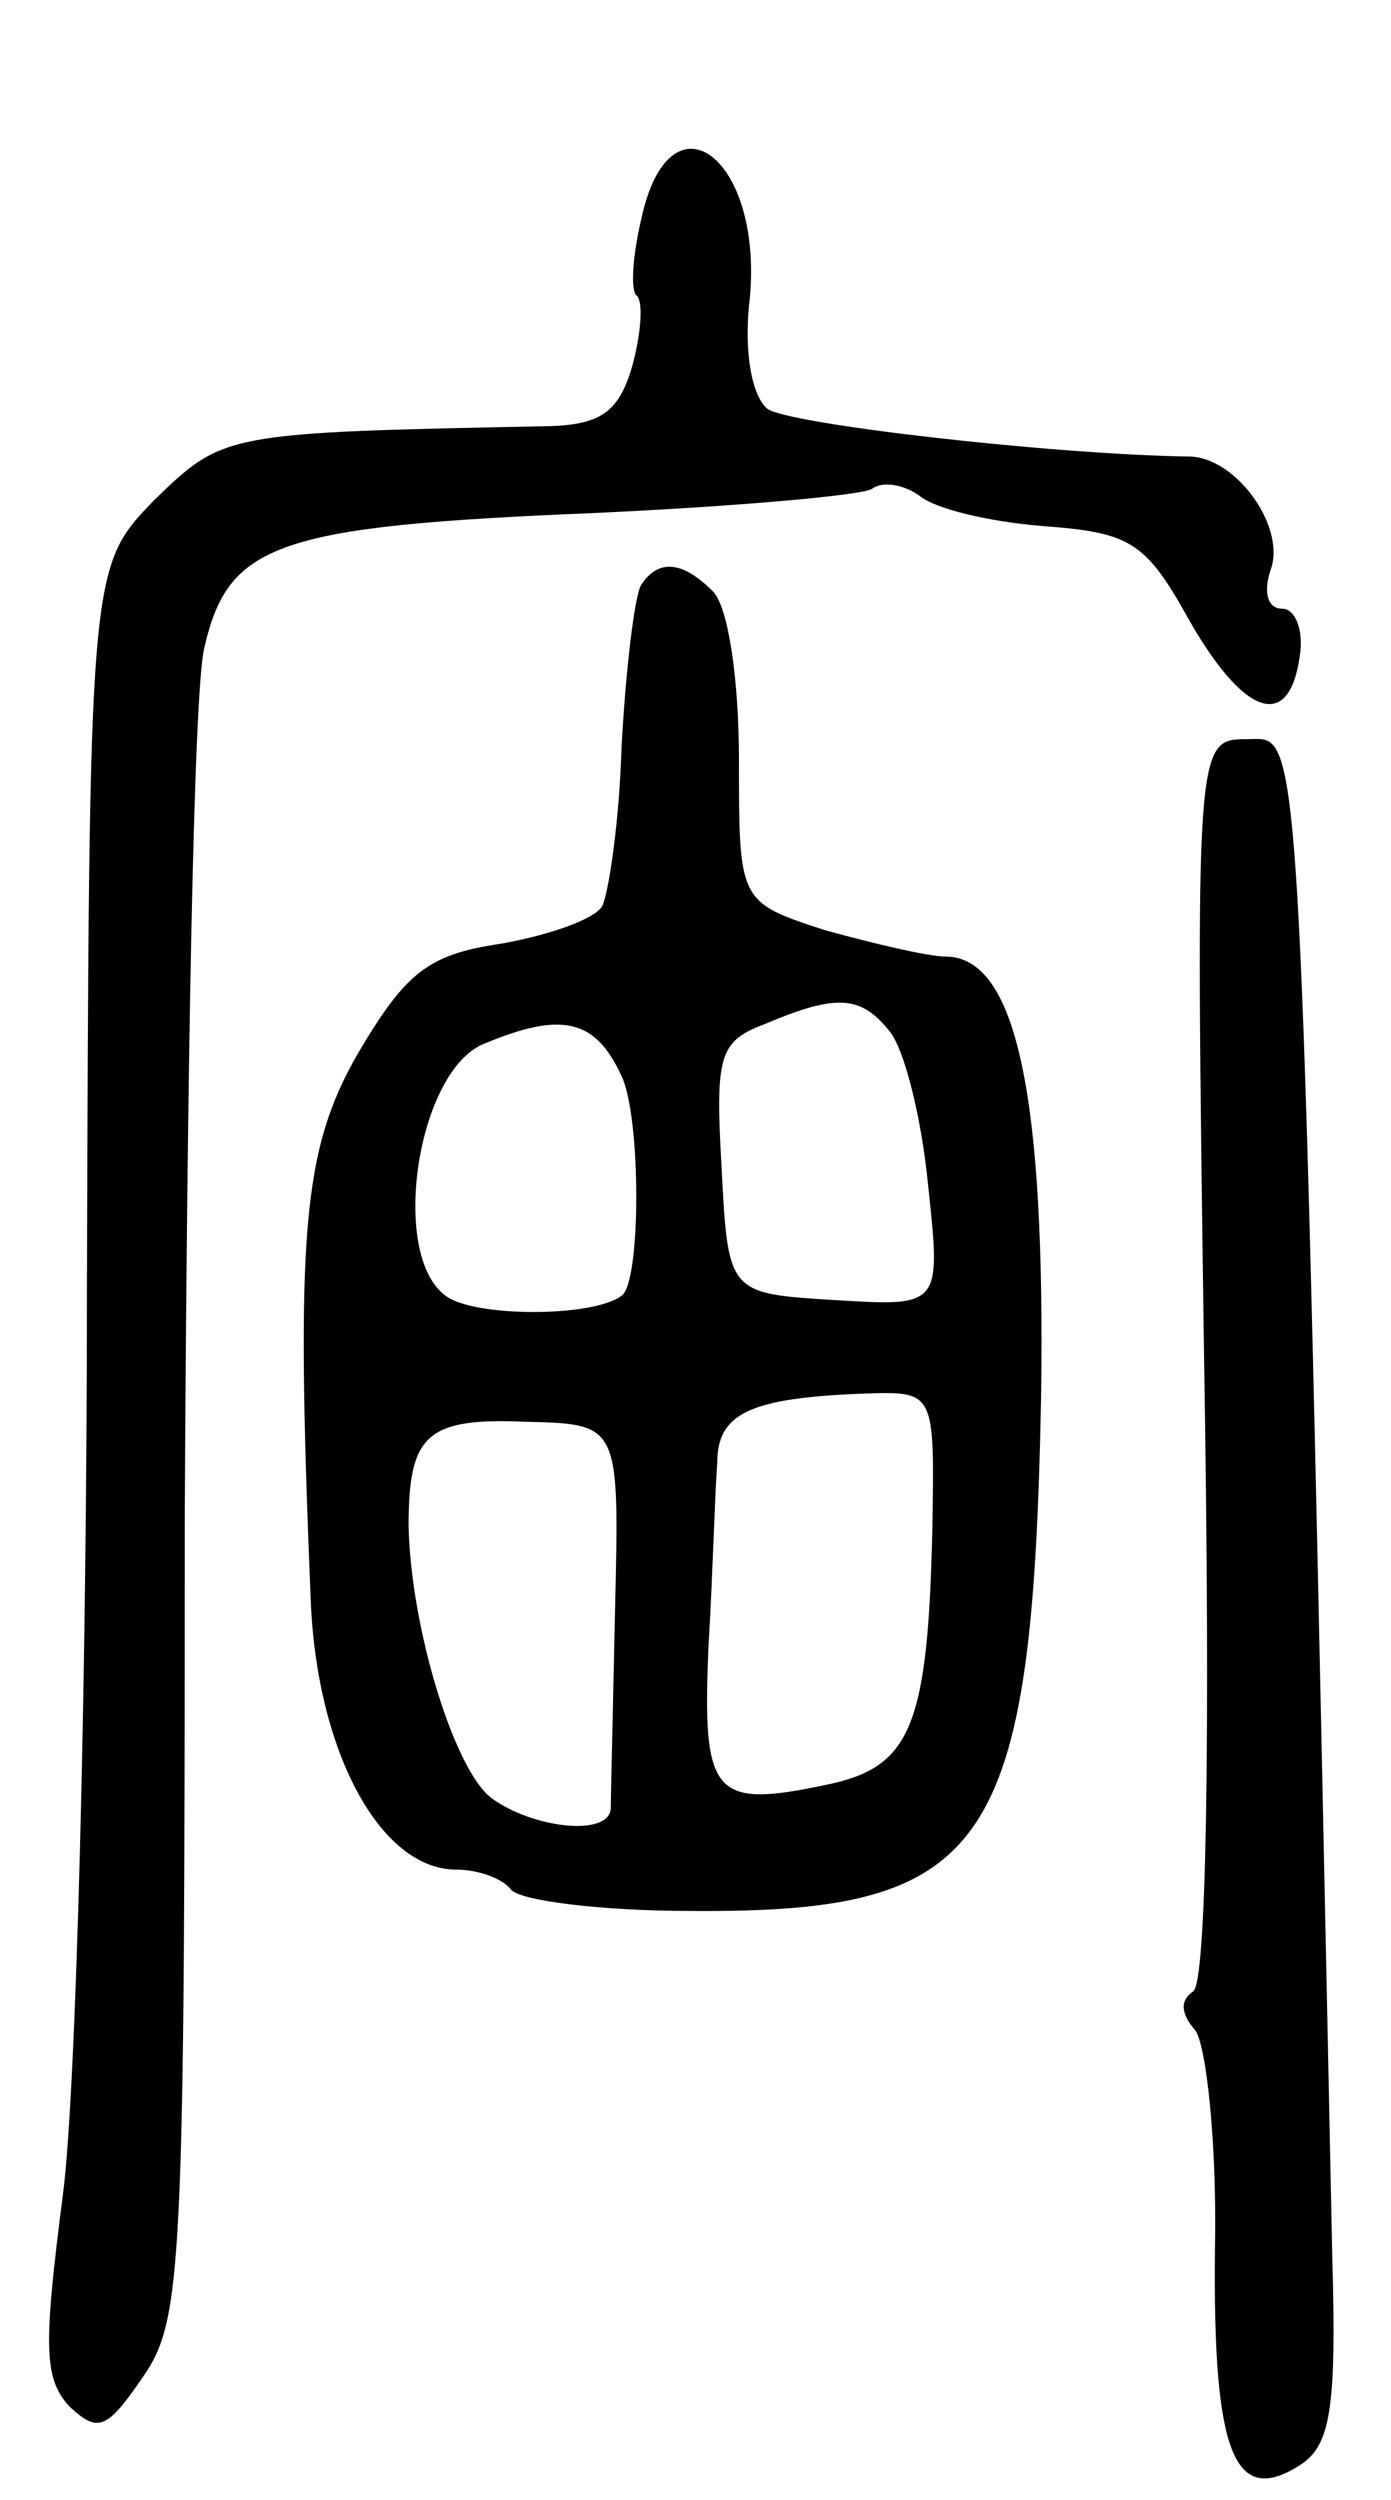 <svg version="1.0" xmlns="http://www.w3.org/2000/svg"
 width="64pt" height="115pt" viewBox="0 0 64 115"
 preserveAspectRatio="xMidYMid meet">
<g transform="translate(0,115) scale(0.1,-0.1)"
fill="#000000" stroke="none">
<path d="M295 1049 c-4 -17 -5 -33 -2 -35 3 -3 2 -17 -2 -32 -6 -21 -14 -27
-37 -28 -151 -3 -151 -3 -183 -34 -30 -31 -30 -31 -31 -363 0 -182 -5 -370
-11 -416 -9 -70 -9 -85 3 -98 13 -12 17 -11 34 14 18 26 19 51 19 393 1 201 4
382 9 402 11 48 33 56 179 62 65 3 122 8 128 11 5 4 15 2 22 -3 7 -6 32 -12
57 -14 40 -3 47 -7 67 -43 25 -44 46 -52 51 -17 2 12 -2 22 -8 22 -7 0 -9 8
-5 19 6 20 -17 51 -38 51 -64 1 -185 15 -194 22 -7 6 -11 26 -8 51 6 65 -37
97 -50 36z"/>
<path d="M295 881 c-3 -5 -7 -38 -9 -74 -1 -35 -6 -68 -9 -74 -4 -6 -24 -13
-46 -17 -34 -5 -44 -13 -66 -50 -26 -45 -29 -83 -22 -253 3 -69 32 -123 67
-123 10 0 21 -4 25 -9 3 -5 40 -10 83 -10 137 -1 157 28 161 236 2 138 -11
203 -44 203 -8 0 -33 6 -55 12 -40 13 -40 13 -40 78 0 38 -5 71 -12 78 -14 14
-25 15 -33 3z m114 -205 c7 -8 15 -40 18 -71 6 -56 6 -56 -43 -53 -49 3 -49 3
-52 61 -3 52 -1 58 20 66 33 14 44 13 57 -3z m-123 -21 c9 -19 9 -95 0 -101
-13 -10 -68 -10 -81 0 -26 19 -13 104 18 116 36 15 51 11 63 -15z m143 -207
c-2 -93 -10 -111 -49 -119 -52 -11 -57 -5 -54 64 2 34 3 72 4 84 0 23 15 30
68 32 32 1 32 1 31 -61z m-146 -38 c-1 -47 -2 -88 -2 -92 -1 -13 -36 -9 -55 5
-17 13 -37 78 -38 125 0 42 8 50 54 48 43 -1 43 -1 41 -86z"/>
<path d="M554 525 c3 -179 1 -287 -5 -291 -6 -4 -6 -10 1 -18 5 -7 10 -52 9
-101 -1 -94 9 -118 39 -99 14 9 17 25 15 95 -15 723 -14 699 -39 699 -24 0
-24 0 -20 -285z"/>
</g>
</svg>
